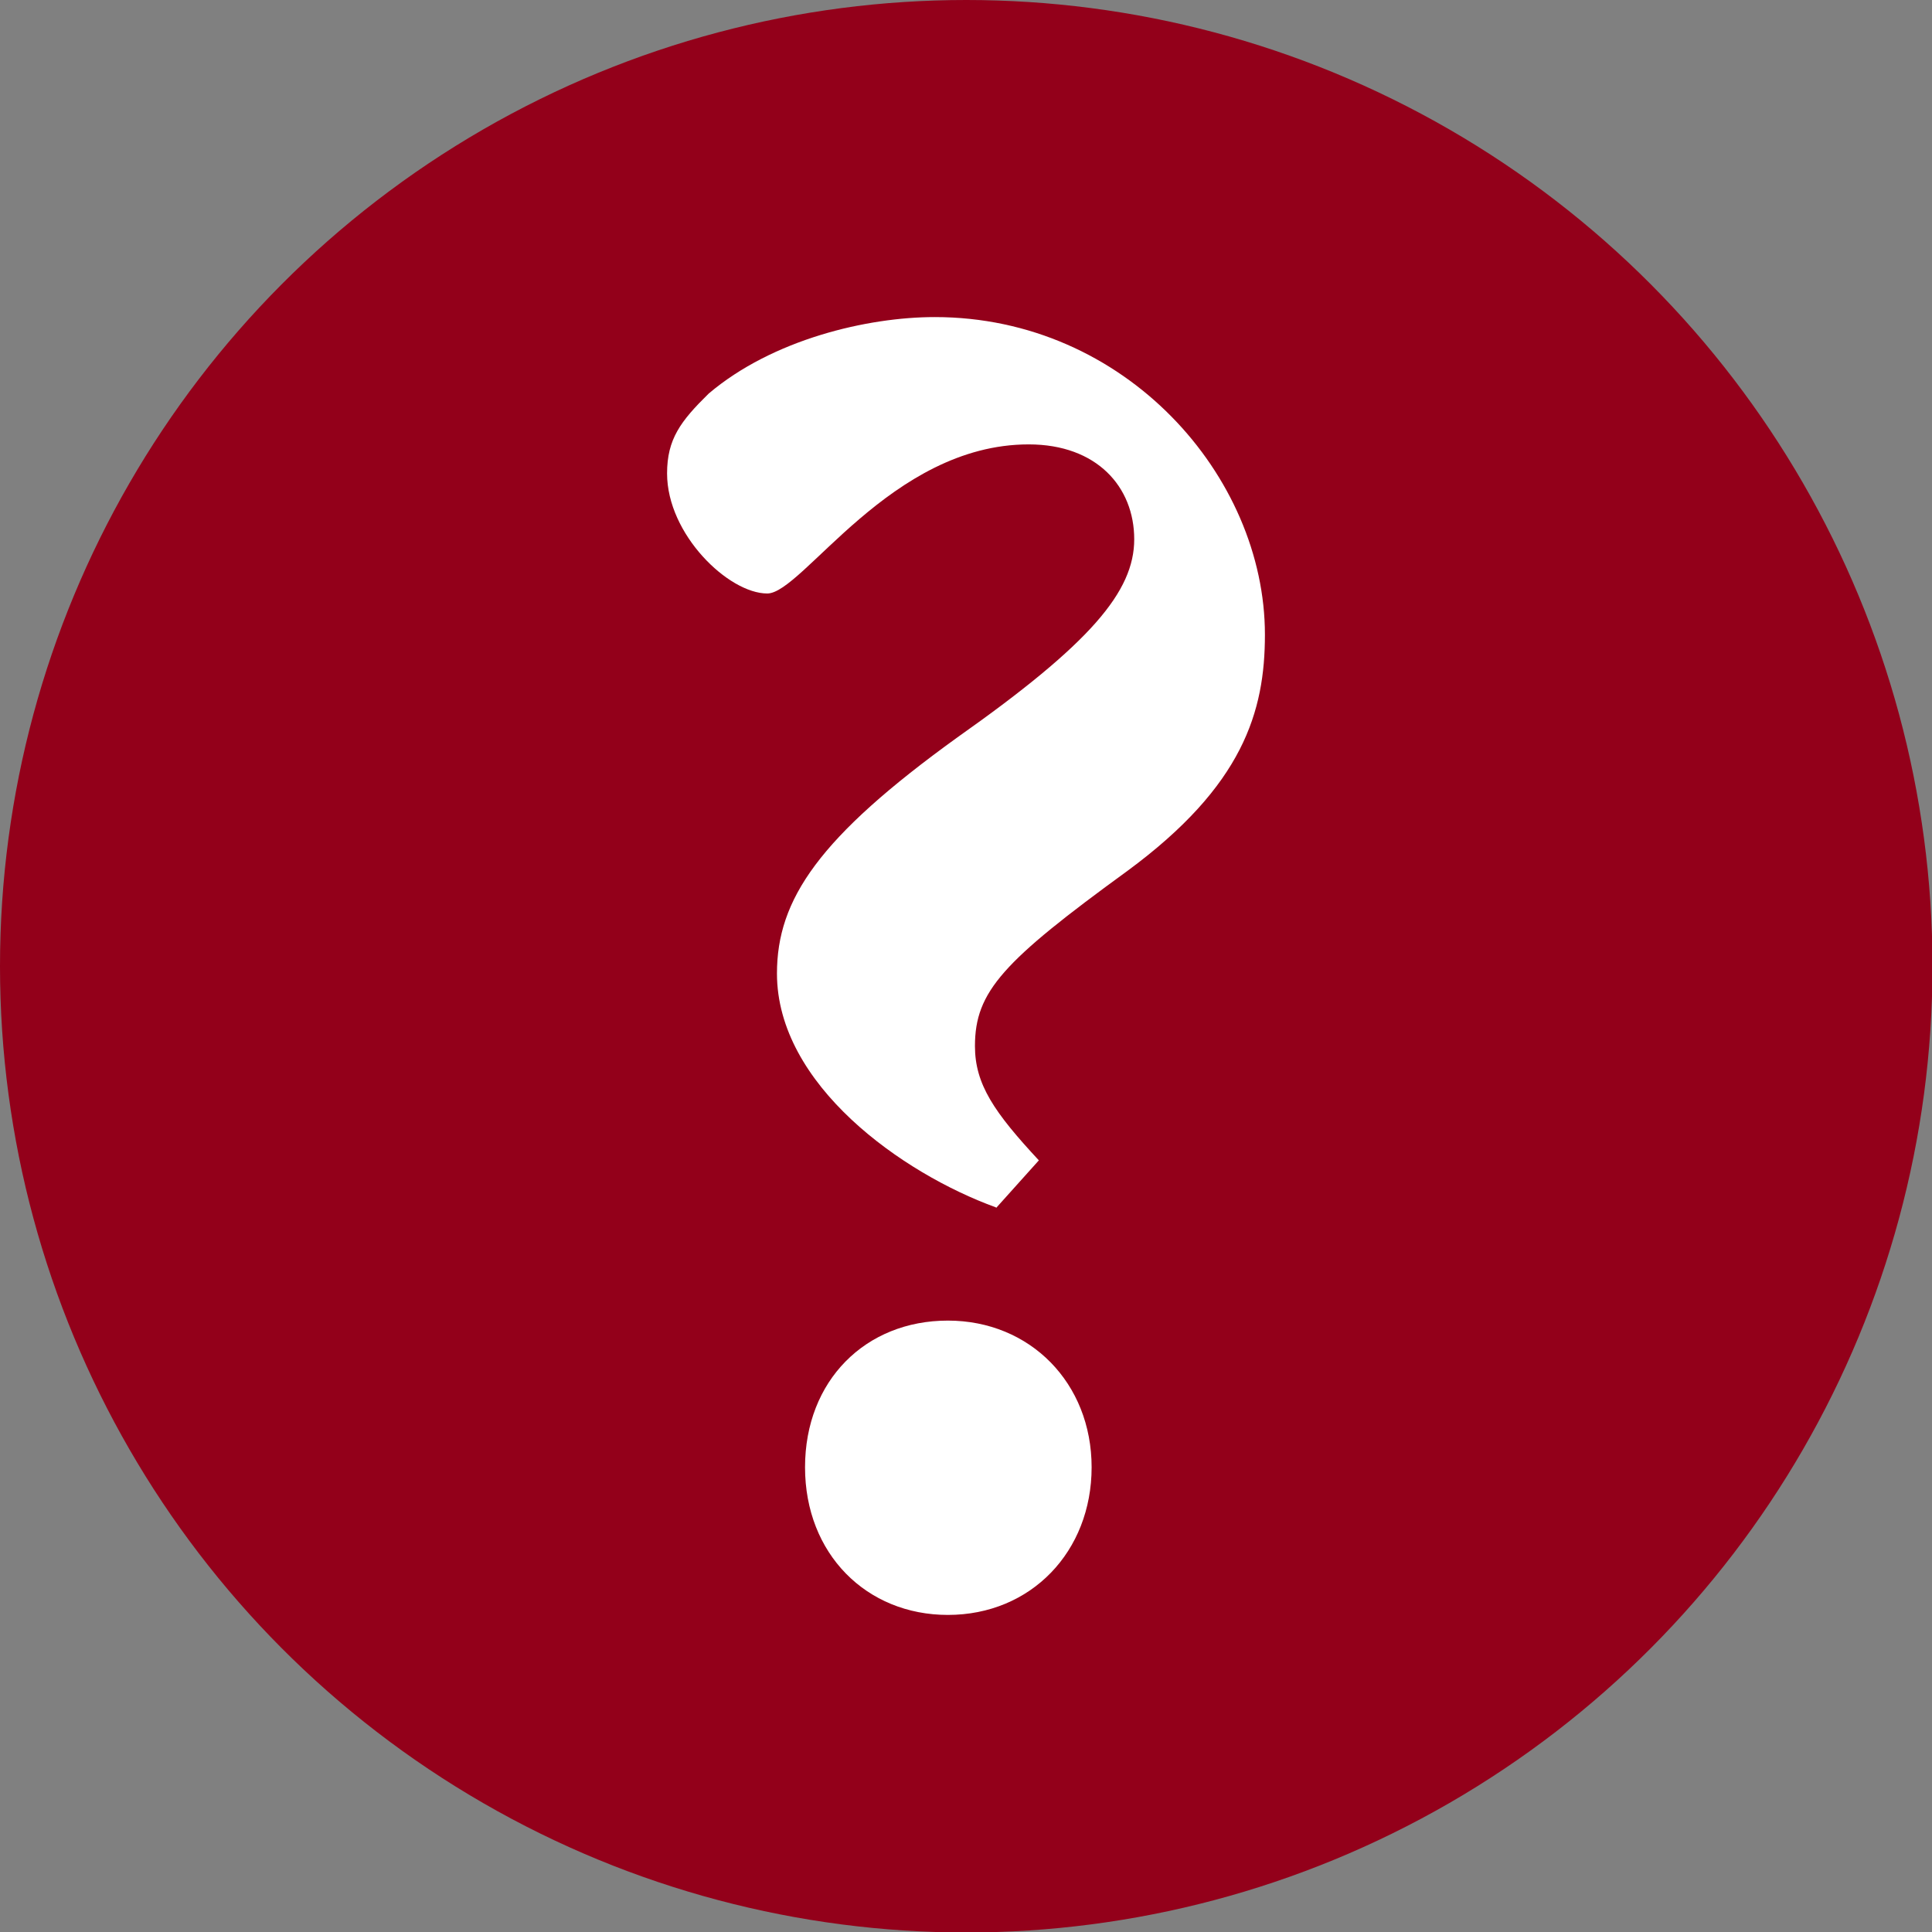 <?xml version="1.0" encoding="UTF-8"?>
<svg id="Layer_1" data-name="Layer 1" xmlns="http://www.w3.org/2000/svg" viewBox="0 0 39.91 39.91">
  <rect x="0" y="0" width="39.91" height="39.91" fill="#808080" stroke="none"/>
  <defs>
    <style>
      .cls-1 {
        fill: #fff;
      }

      .cls-2 {
        fill: #93001a;
      }
    </style>
  </defs>
  <circle class="cls-2" cx="19.96" cy="19.96" r="19.96"/>
  <path class="cls-1" d="M20.57,24.94c-1.93-.7-4.52-2.53-4.52-4.83,0-1.53.86-2.81,3.73-4.88,2.75-1.94,3.65-3.01,3.65-4.09s-.77-1.96-2.18-1.96c-2.85,0-4.67,3.08-5.4,3.08-.8,0-2.07-1.22-2.07-2.48,0-.71.28-1.08.86-1.65,1.32-1.12,3.28-1.58,4.67-1.58,3.94,0,6.82,3.29,6.82,6.56,0,1.59-.45,3.12-2.84,4.88-2.57,1.87-3.15,2.49-3.15,3.62,0,.79.4,1.37,1.32,2.36l-.88.98ZM19.58,33.36c-1.68,0-2.95-1.26-2.95-3.05s1.25-3.03,2.95-3.03,2.97,1.29,2.97,3.03-1.25,3.05-2.97,3.05Z"/>
</svg>